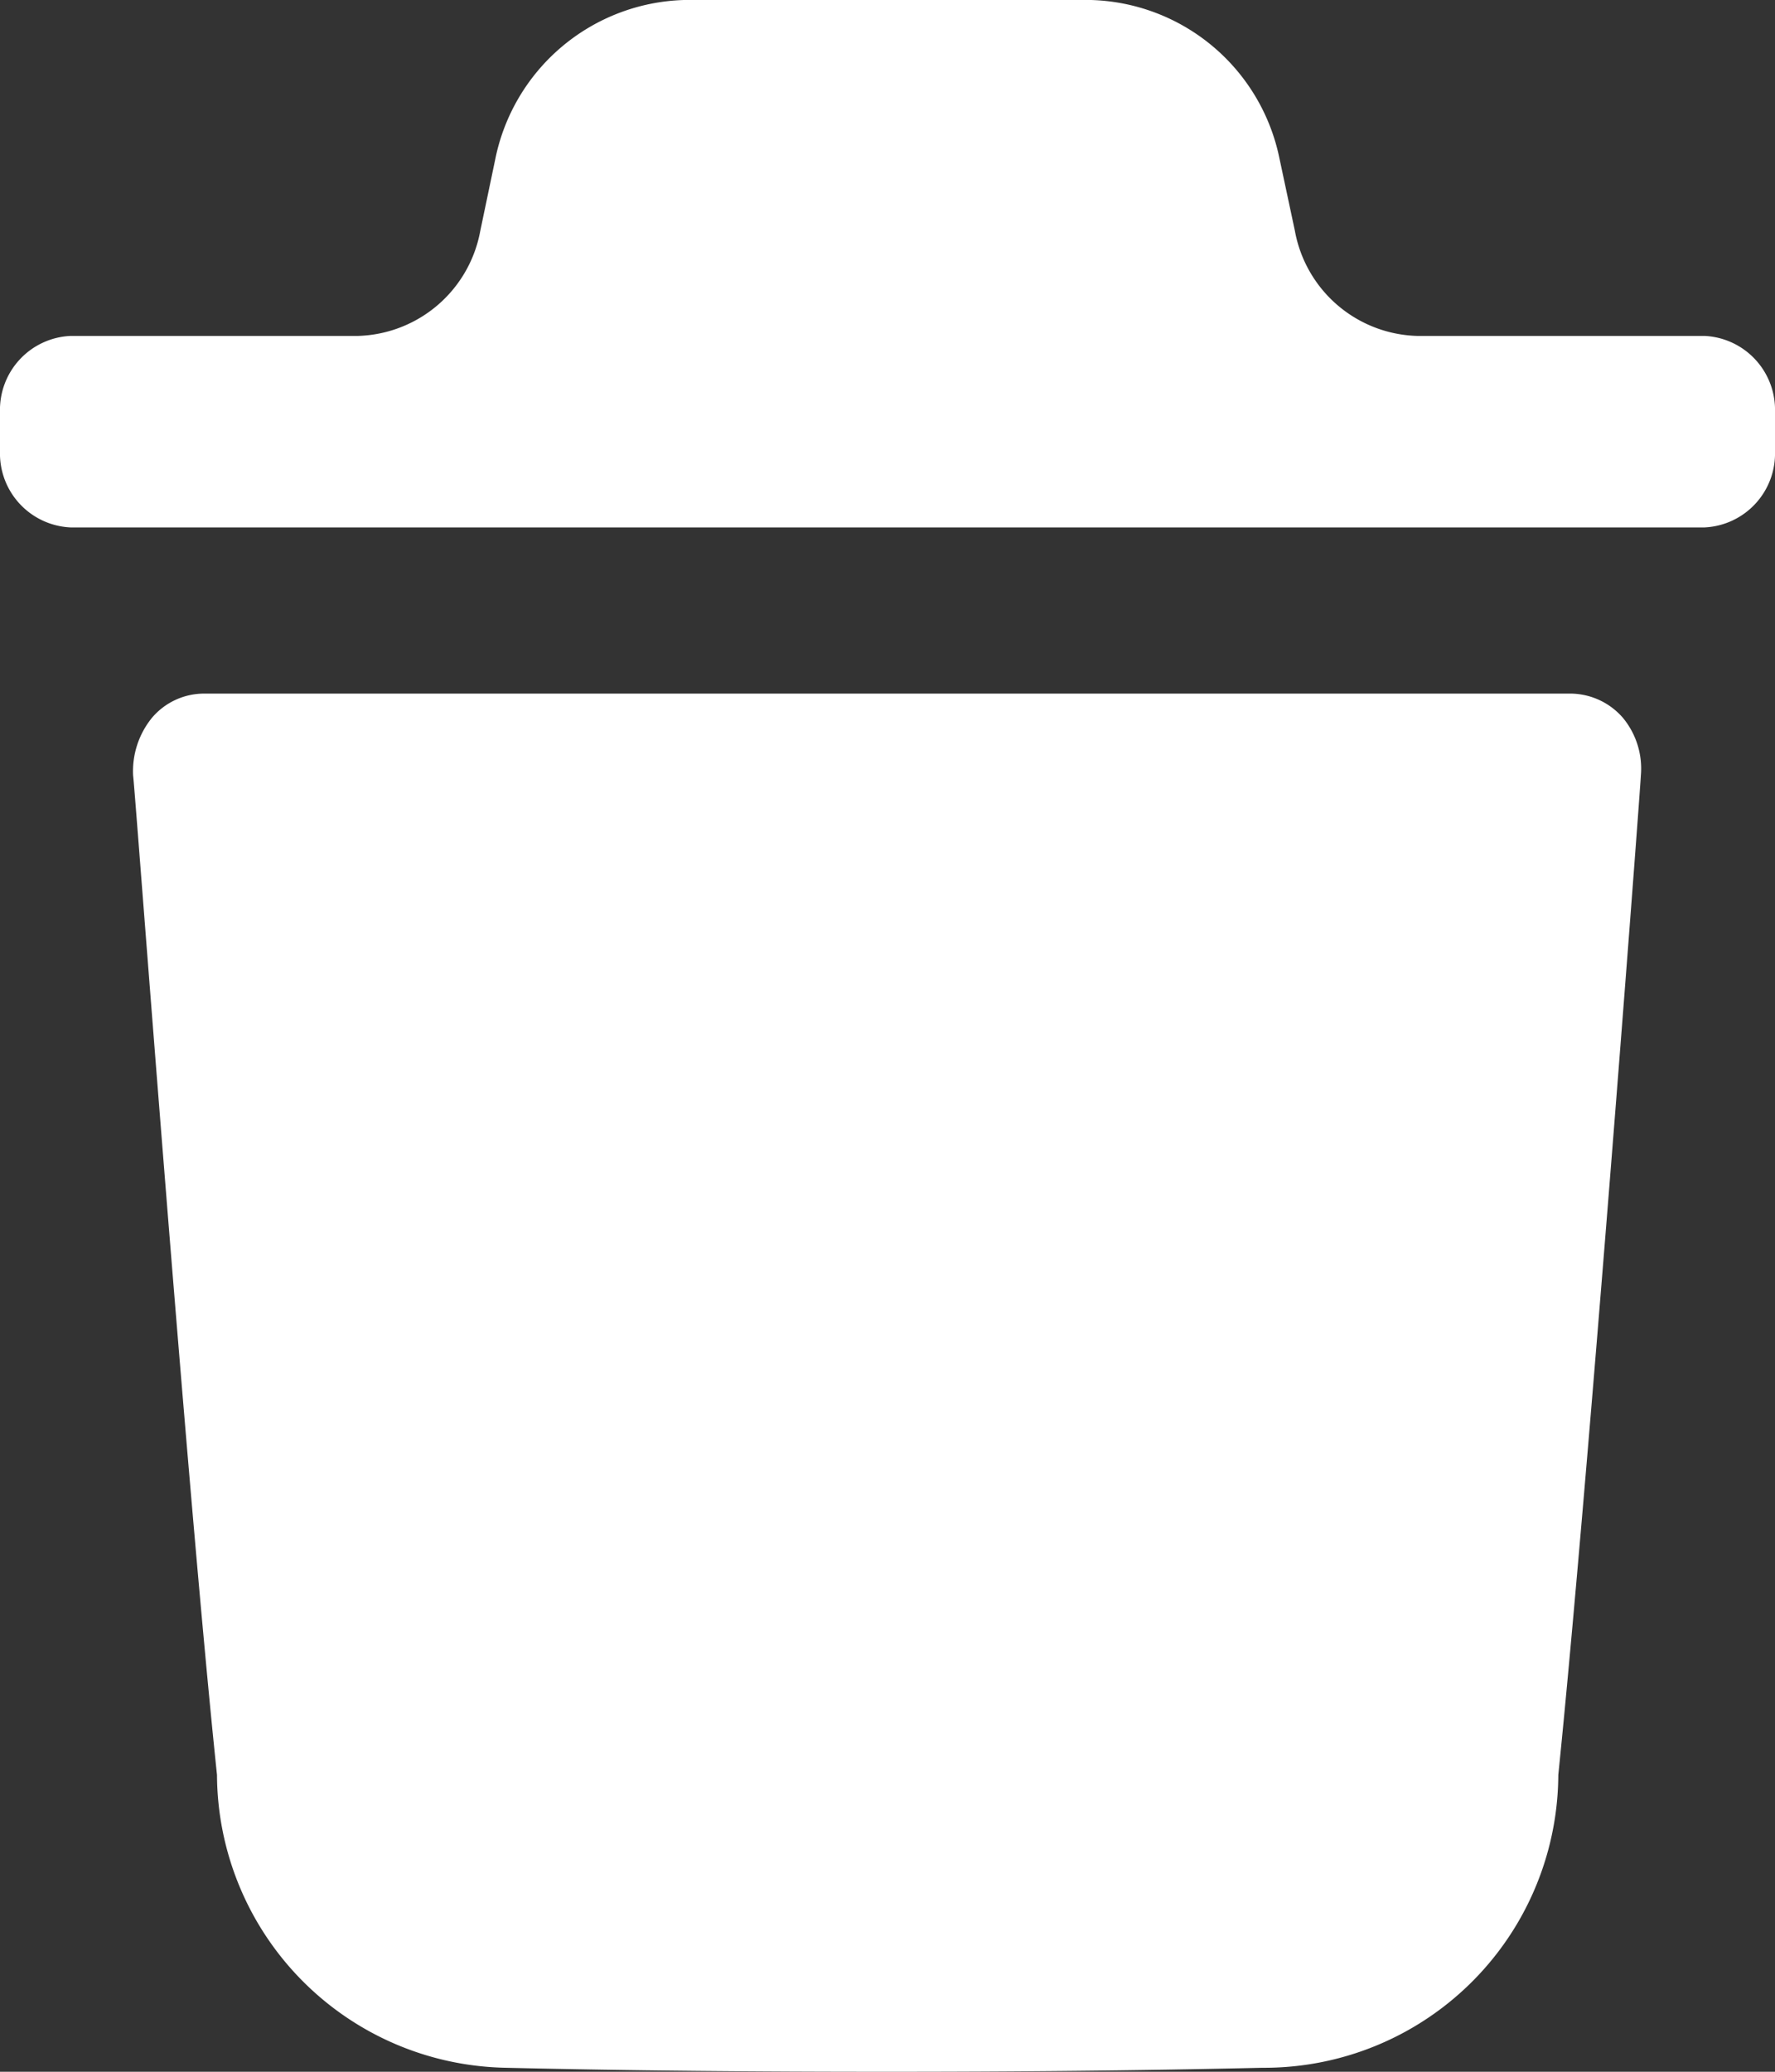 <svg id="carre-poubelle-supprimer-icone" xmlns="http://www.w3.org/2000/svg" viewBox="10 9 12 14"><rect x="10" y="9" width="12" height="14" fill="#333333" stroke="none"/>   <g id="Delete" transform="translate(10 9)">     <path id="Delete-2" data-name="Delete" d="M3.421,13.973a1.989,1.989,0,0,1-1.954-1.979C1.258,10,.91,5.29.9,5.242a.572.572,0,0,1,.127-.391.462.462,0,0,1,.349-.164h9.247a.473.473,0,0,1,.349.164.538.538,0,0,1,.121.391c0,.048-.355,4.766-.558,6.752a1.988,1.988,0,0,1-2,1.979C7.676,13.993,6.833,14,6,14,5.121,14,4.258,13.993,3.421,13.973ZM.476,3.564A.5.5,0,0,1,0,3.05V2.784A.5.5,0,0,1,.476,2.27H2.42a.866.866,0,0,0,.827-.71l.1-.478A1.342,1.342,0,0,1,4.624,0H7.376A1.339,1.339,0,0,1,8.645,1.048l.109.511a.865.865,0,0,0,.827.711h1.944A.5.5,0,0,1,12,2.784V3.05a.5.5,0,0,1-.475.514Z" fill="#fff"></path>   </g> </svg>